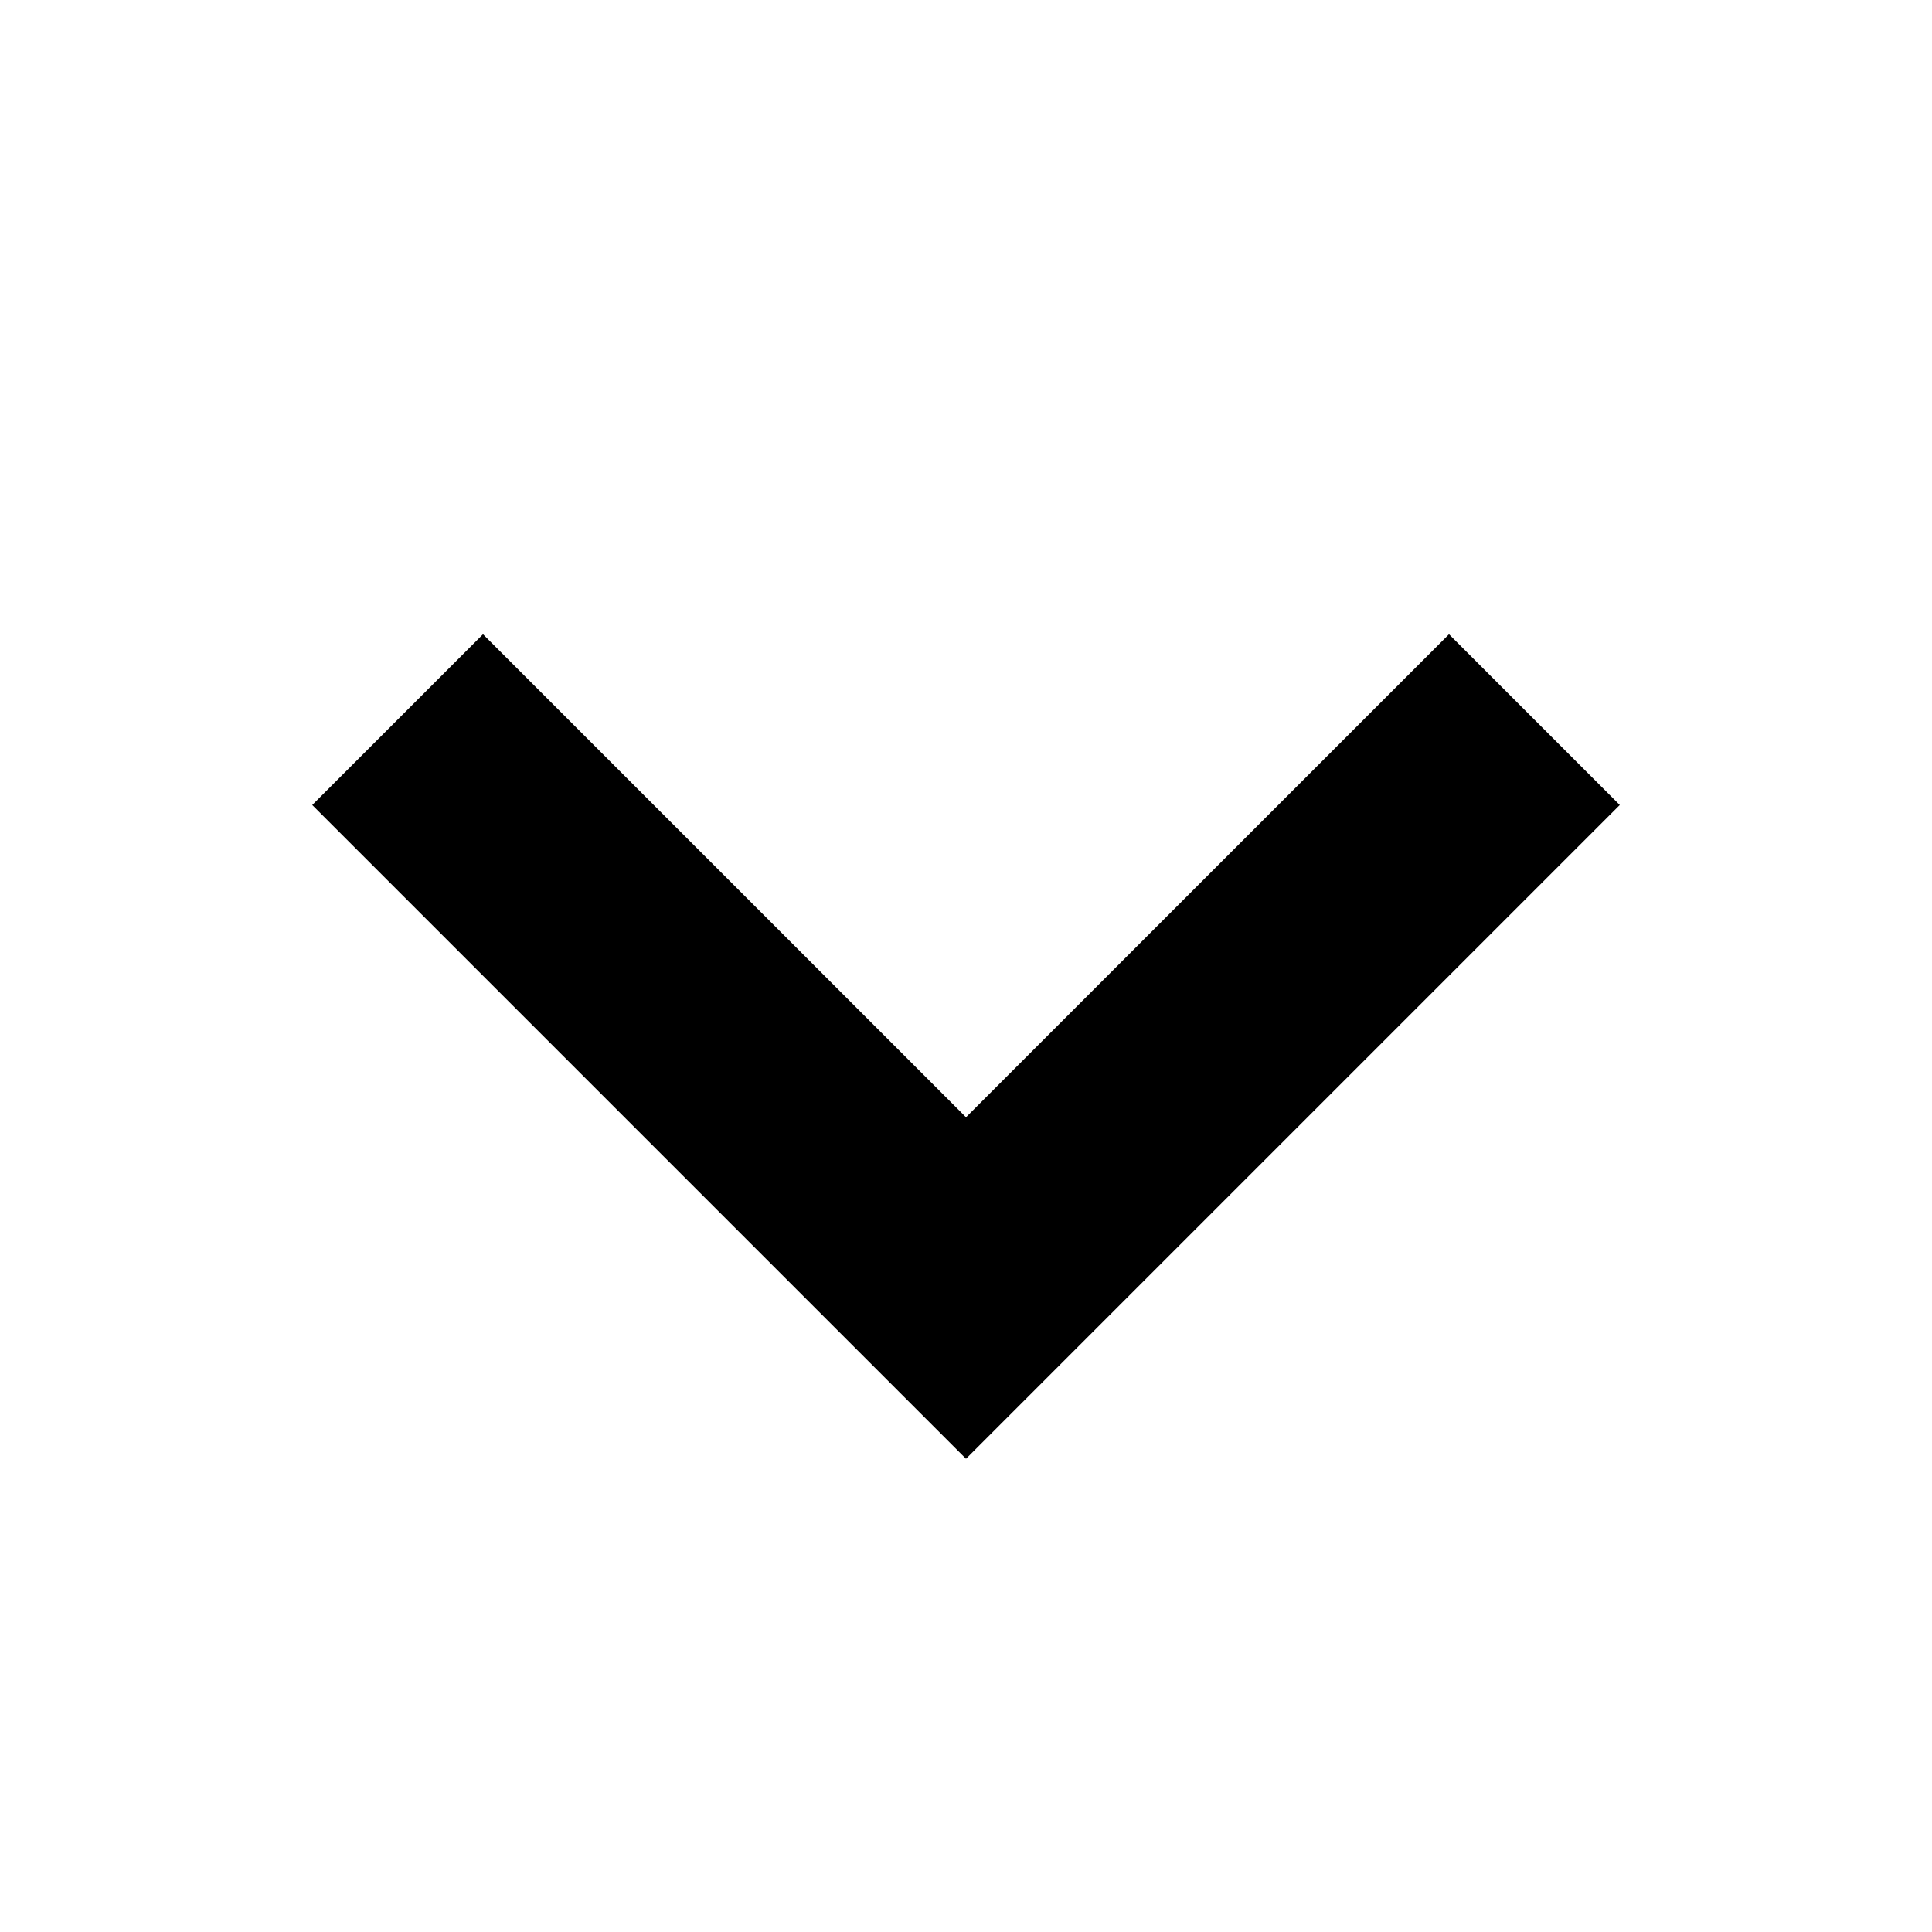 <svg role="img" xmlns="http://www.w3.org/2000/svg" width="16px" height="16px" viewBox="0 0 24 24" aria-labelledby="chevronDownIconTitle" stroke="#000" stroke-width="3" stroke-linecap="square" stroke-linejoin="miter" fill="none" color="#000"> <title id="chevronDownIconTitle">Chevron Down</title> <polyline points="6 10 12 16 18 10"/> </svg>